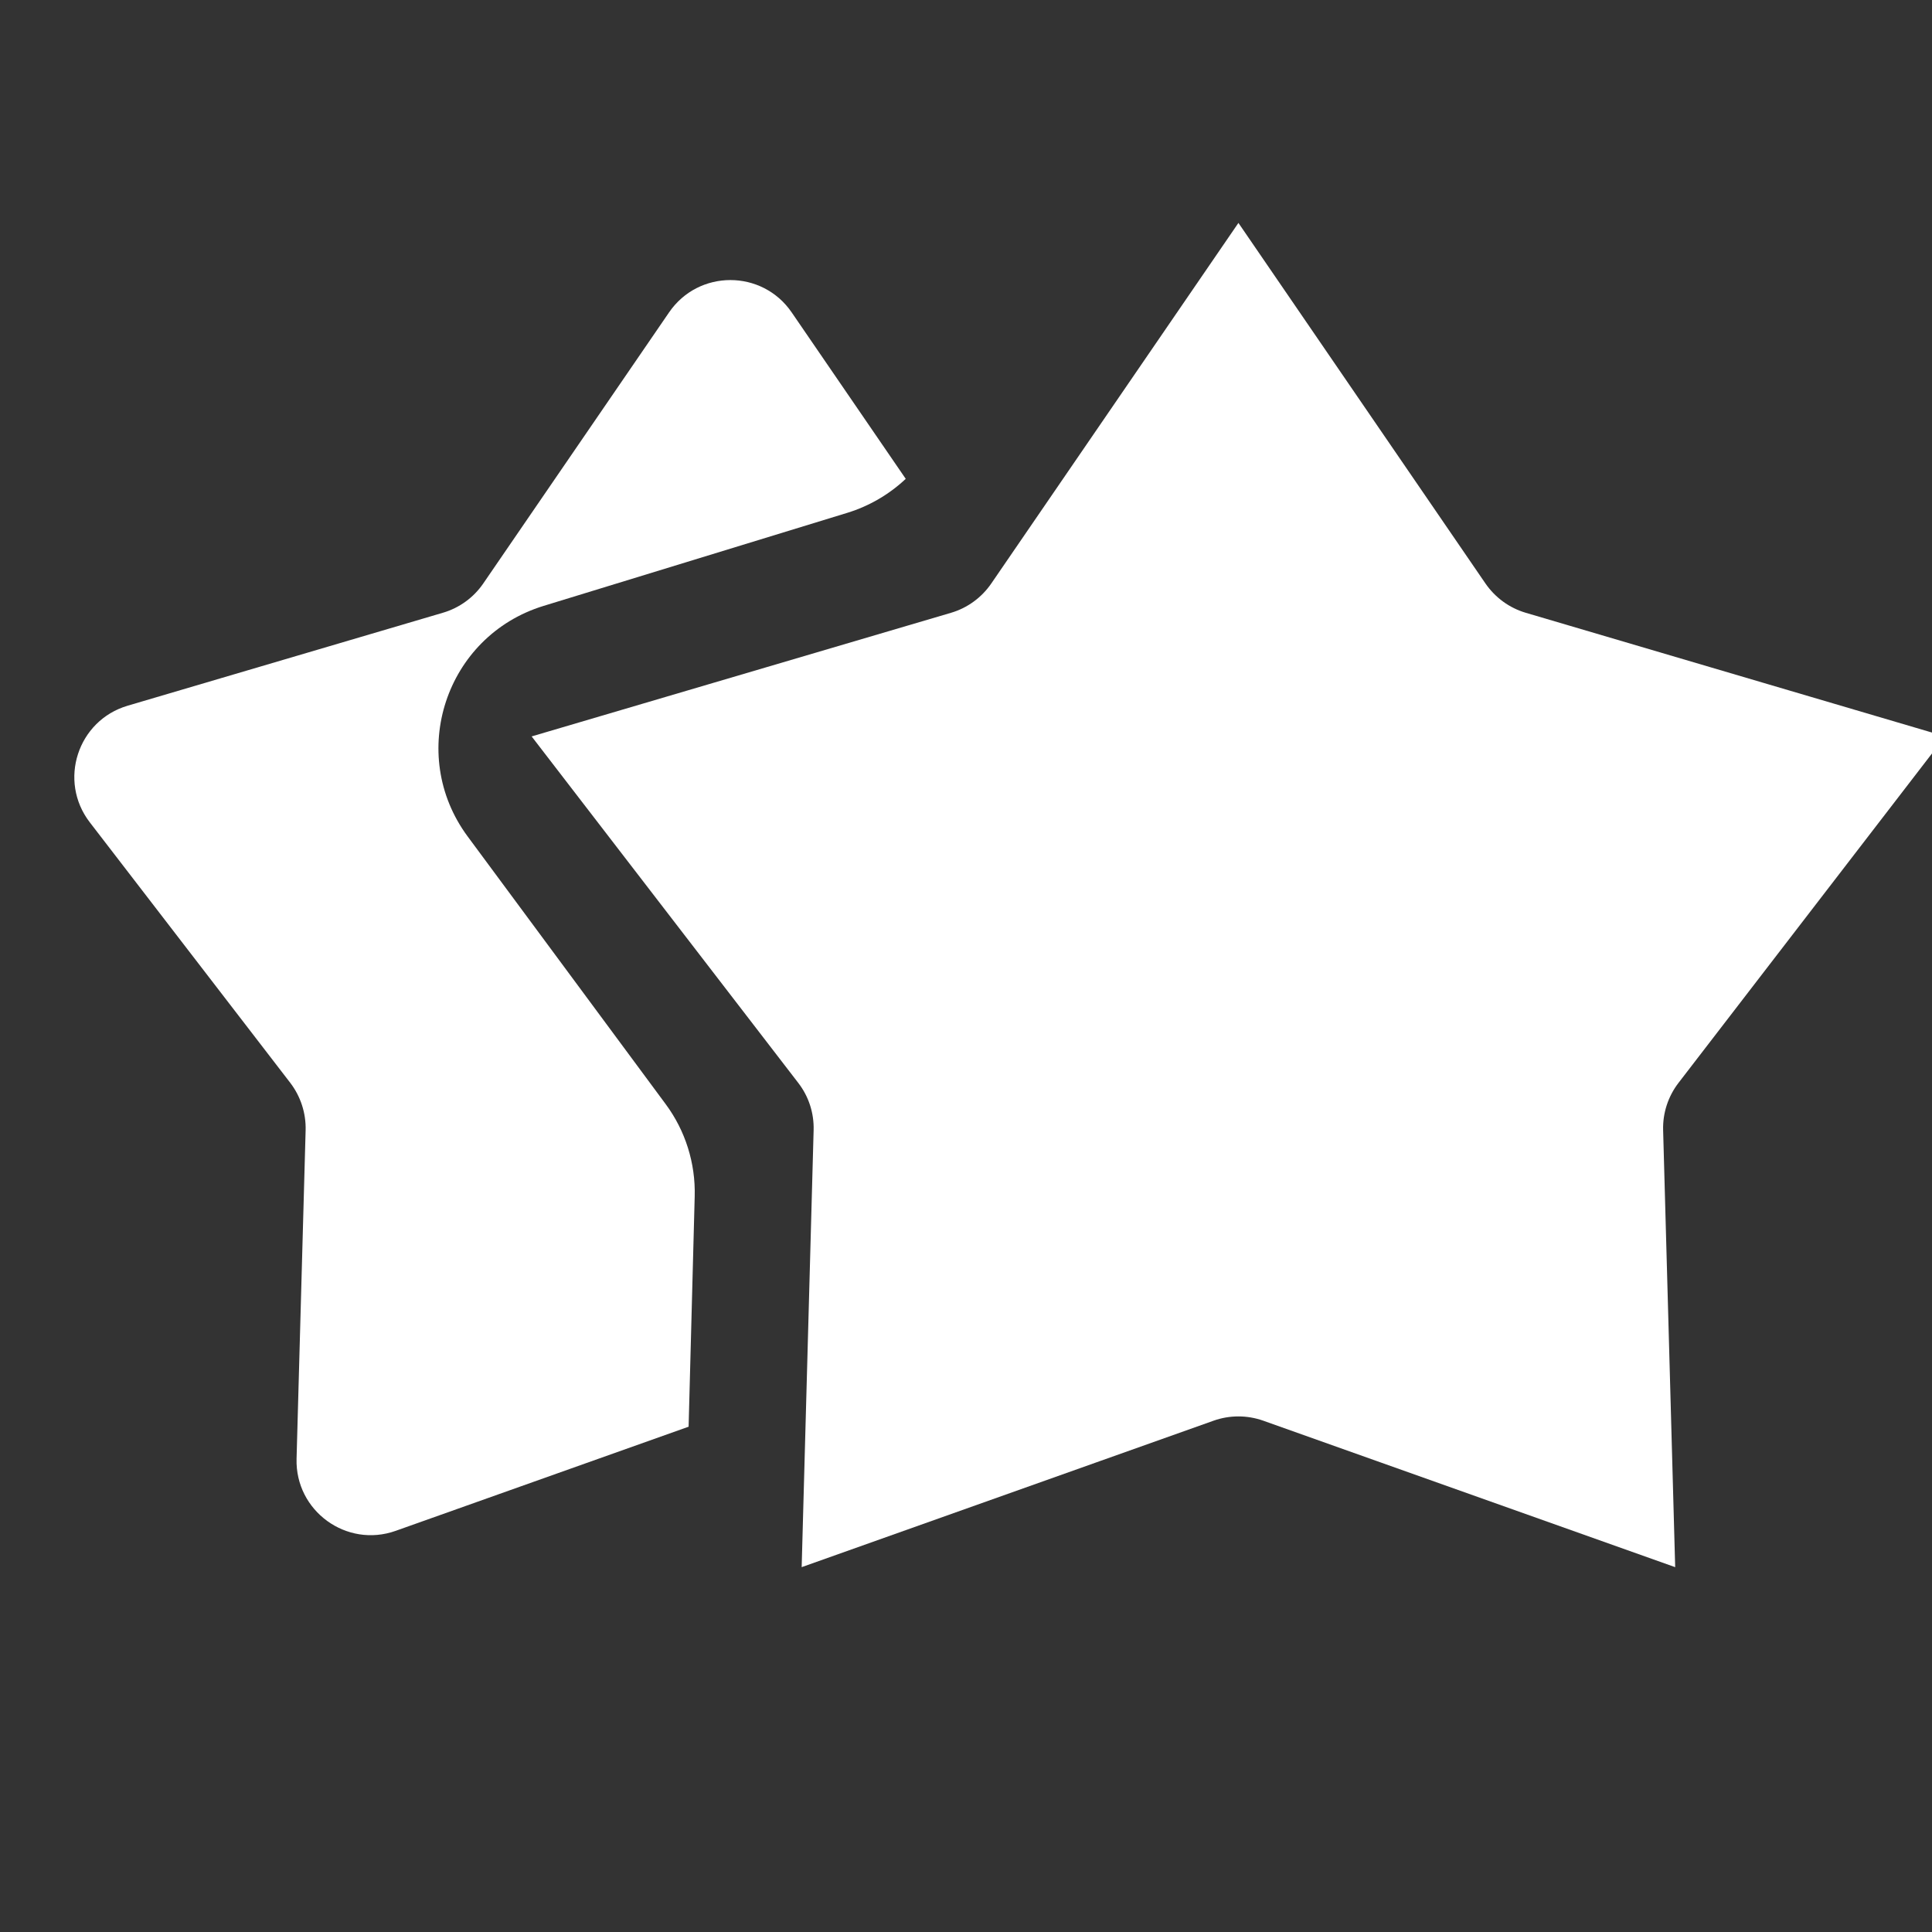 <svg width="26" height="26" viewBox="0 0 26 26" fill="none" xmlns="http://www.w3.org/2000/svg">
<rect x="0" y="0" width="26" height="26" fill="#333333" stroke="none"/>
<g clip-path="url(#clip0)">
<path fill-rule="evenodd" clip-rule="evenodd" d="M12.189 6.444L10.654 4.204C10.257 3.624 9.401 3.624 9.004 4.204L6.503 7.853C6.373 8.042 6.182 8.181 5.961 8.246L1.718 9.497C1.044 9.696 0.78 10.509 1.208 11.066L3.906 14.572C4.046 14.755 4.119 14.98 4.113 15.21L3.991 19.632C3.972 20.334 4.664 20.837 5.326 20.601L9.267 19.2L9.349 16.099C9.361 15.653 9.223 15.215 8.957 14.857L6.293 11.256C5.473 10.146 5.996 8.559 7.315 8.154L11.404 6.901C11.699 6.81 11.967 6.653 12.189 6.444Z" fill="white"/>
<path d="M16.666 4.769L19.166 8.418C19.427 8.797 19.809 9.076 20.251 9.206L24.494 10.457L21.796 13.963C21.516 14.327 21.369 14.777 21.382 15.237L21.504 19.659L17.336 18.177C16.902 18.023 16.429 18.023 15.996 18.177L11.828 19.659L11.949 15.237C11.962 14.777 11.816 14.327 11.535 13.963L8.837 10.457L13.081 9.206C13.522 9.076 13.905 8.797 14.165 8.418L16.666 4.769Z" fill="white" stroke="white" stroke-width="2"/>
</g>
<defs>
<clipPath id="clip0">
<rect width="26" height="26" fill="white"/>
</clipPath>
</defs>
</svg>
